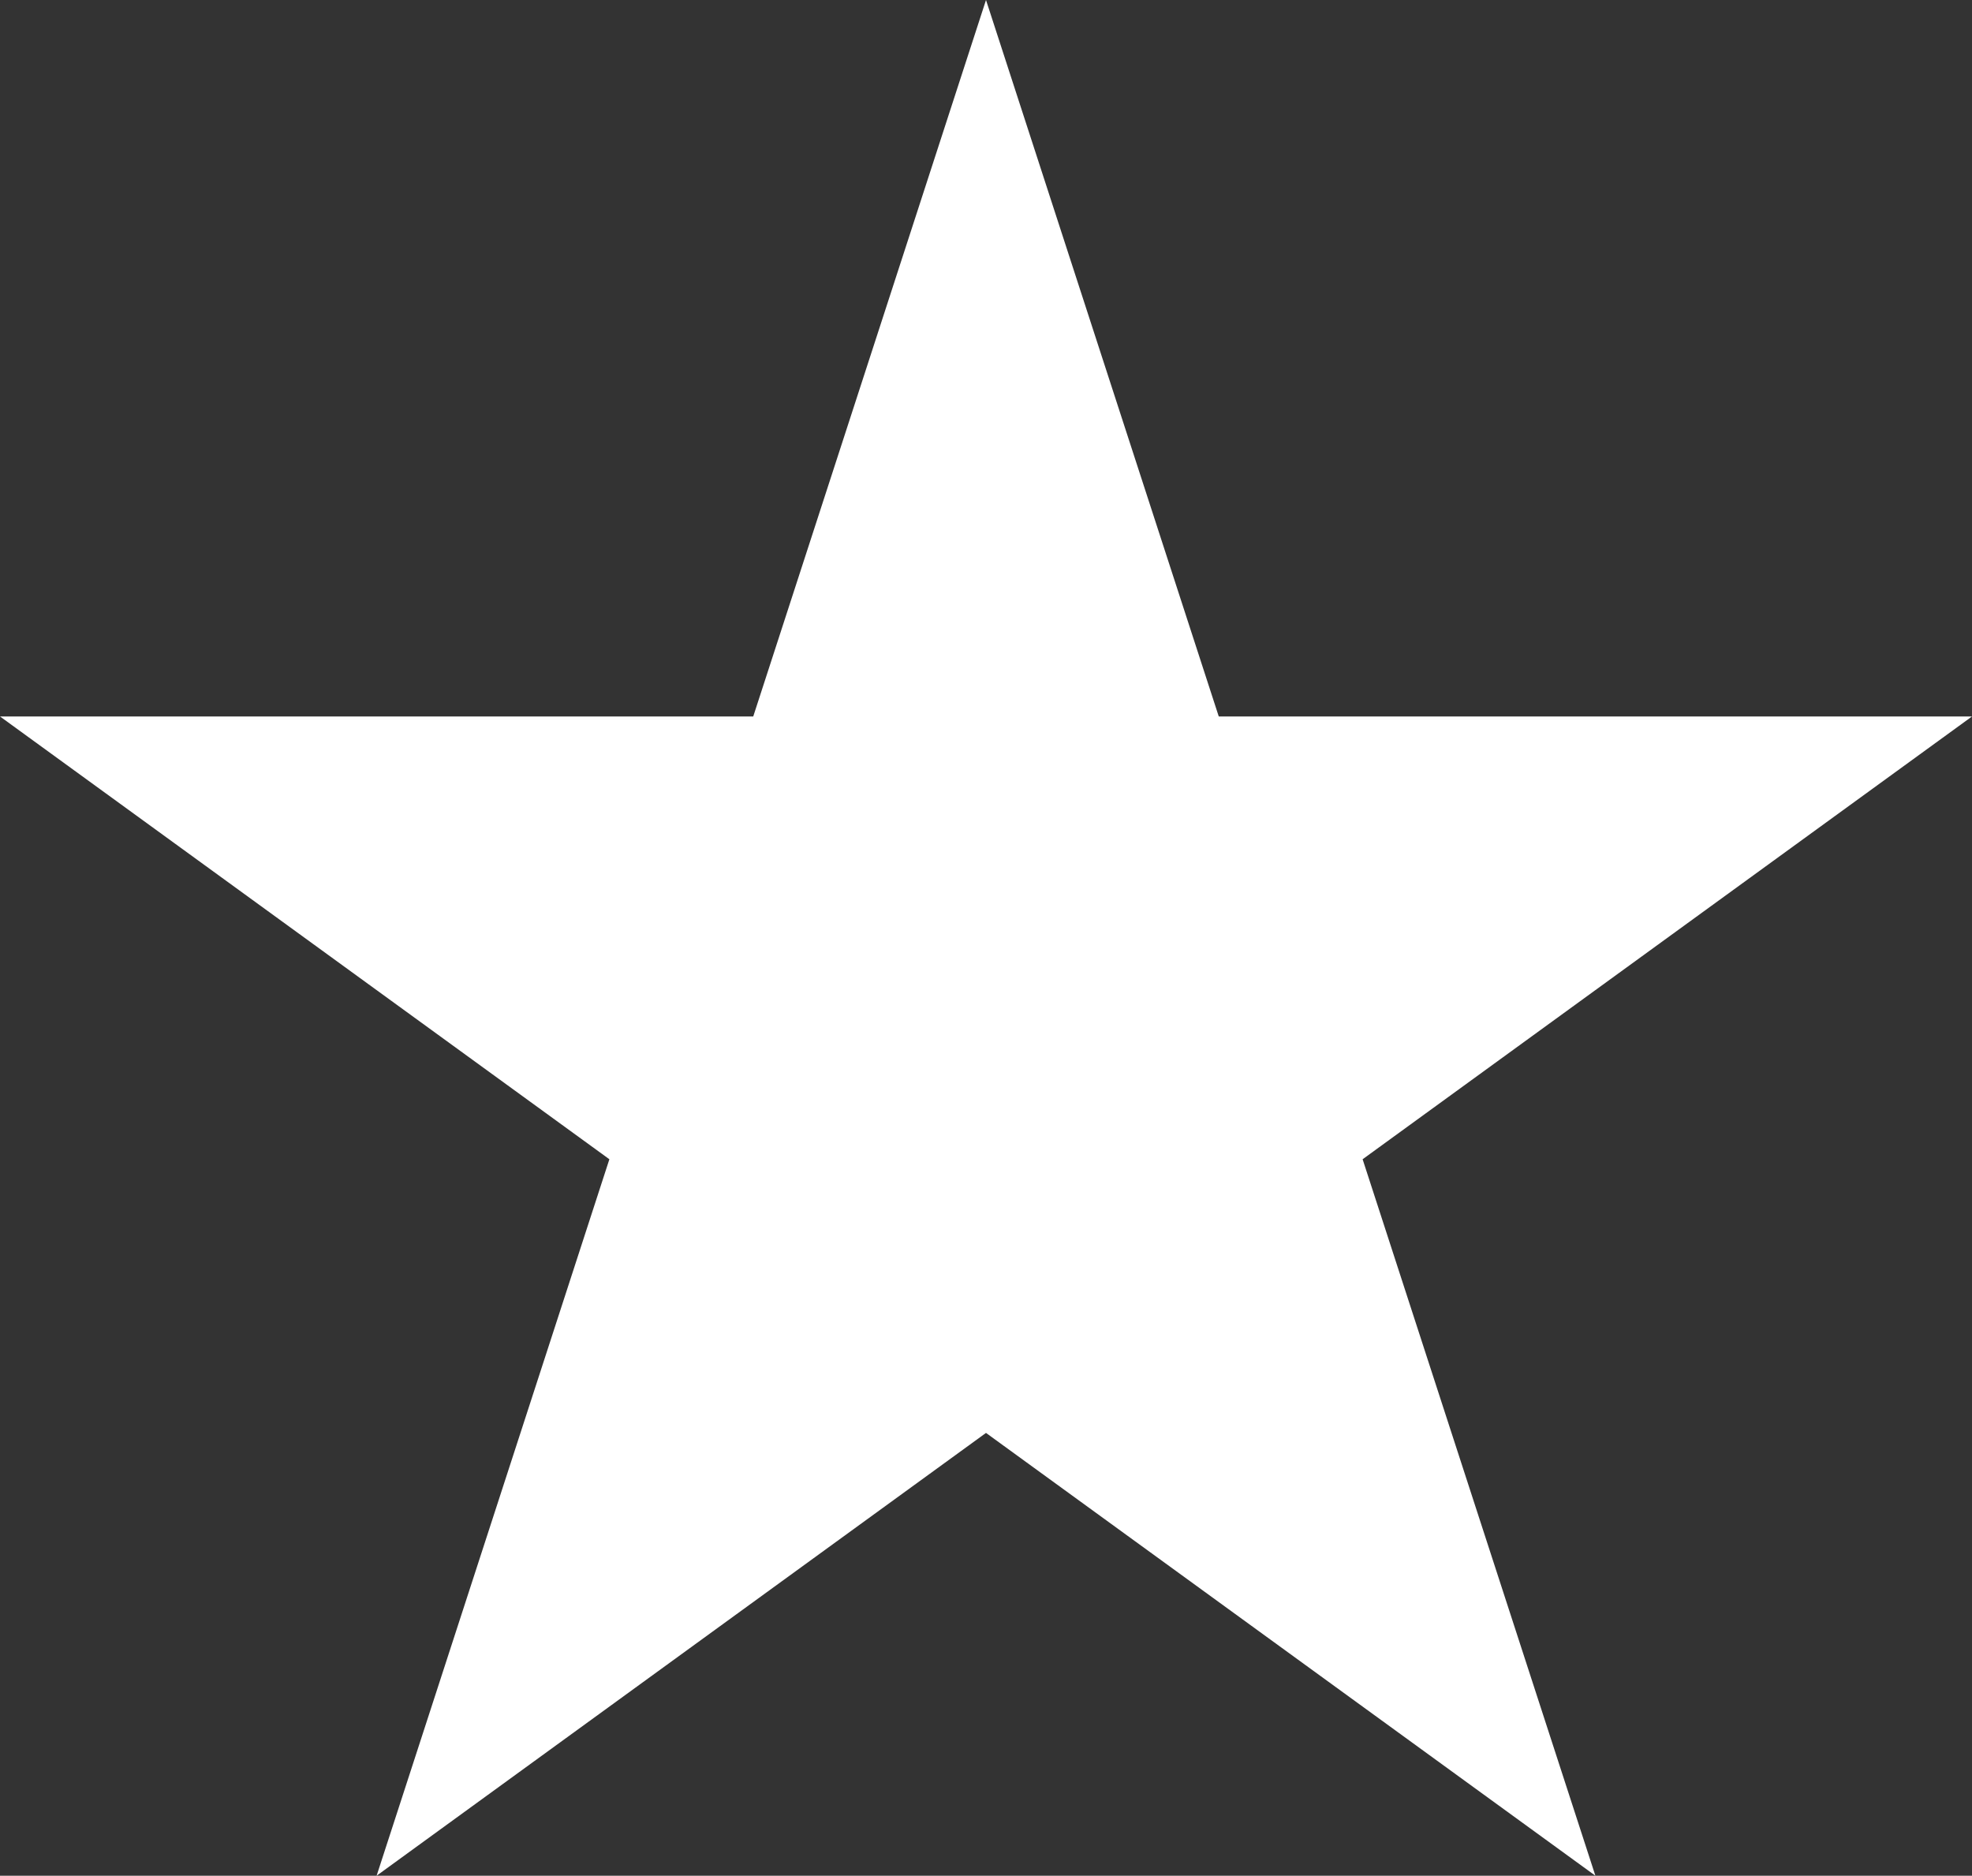 <?xml version="1.0" encoding="utf-8"?>
<!-- Generator: Adobe Illustrator 17.0.2, SVG Export Plug-In . SVG Version: 6.00 Build 0)  -->
<!DOCTYPE svg PUBLIC "-//W3C//DTD SVG 1.1//EN" "http://www.w3.org/Graphics/SVG/1.1/DTD/svg11.dtd">
<svg version="1.1" id="Layer_1" xmlns="http://www.w3.org/2000/svg" xmlns:xlink="http://www.w3.org/1999/xlink" x="0px" y="0px"
	 width="363.576px" height="345.781px" viewBox="0 0 363.576 345.781" enable-background="new 0 0 363.576 345.781"
	 xml:space="preserve">
<rect x="0" y="0" width="363.576" height="345.781" fill="#333333" stroke="none"/>
<polygon fill="#FFFFFF" points="181.788,0 224.702,132.077 363.576,132.077 251.225,213.704 294.139,345.781 181.788,264.153 
	69.437,345.781 112.351,213.704 0,132.077 138.874,132.077 "/>
</svg>
